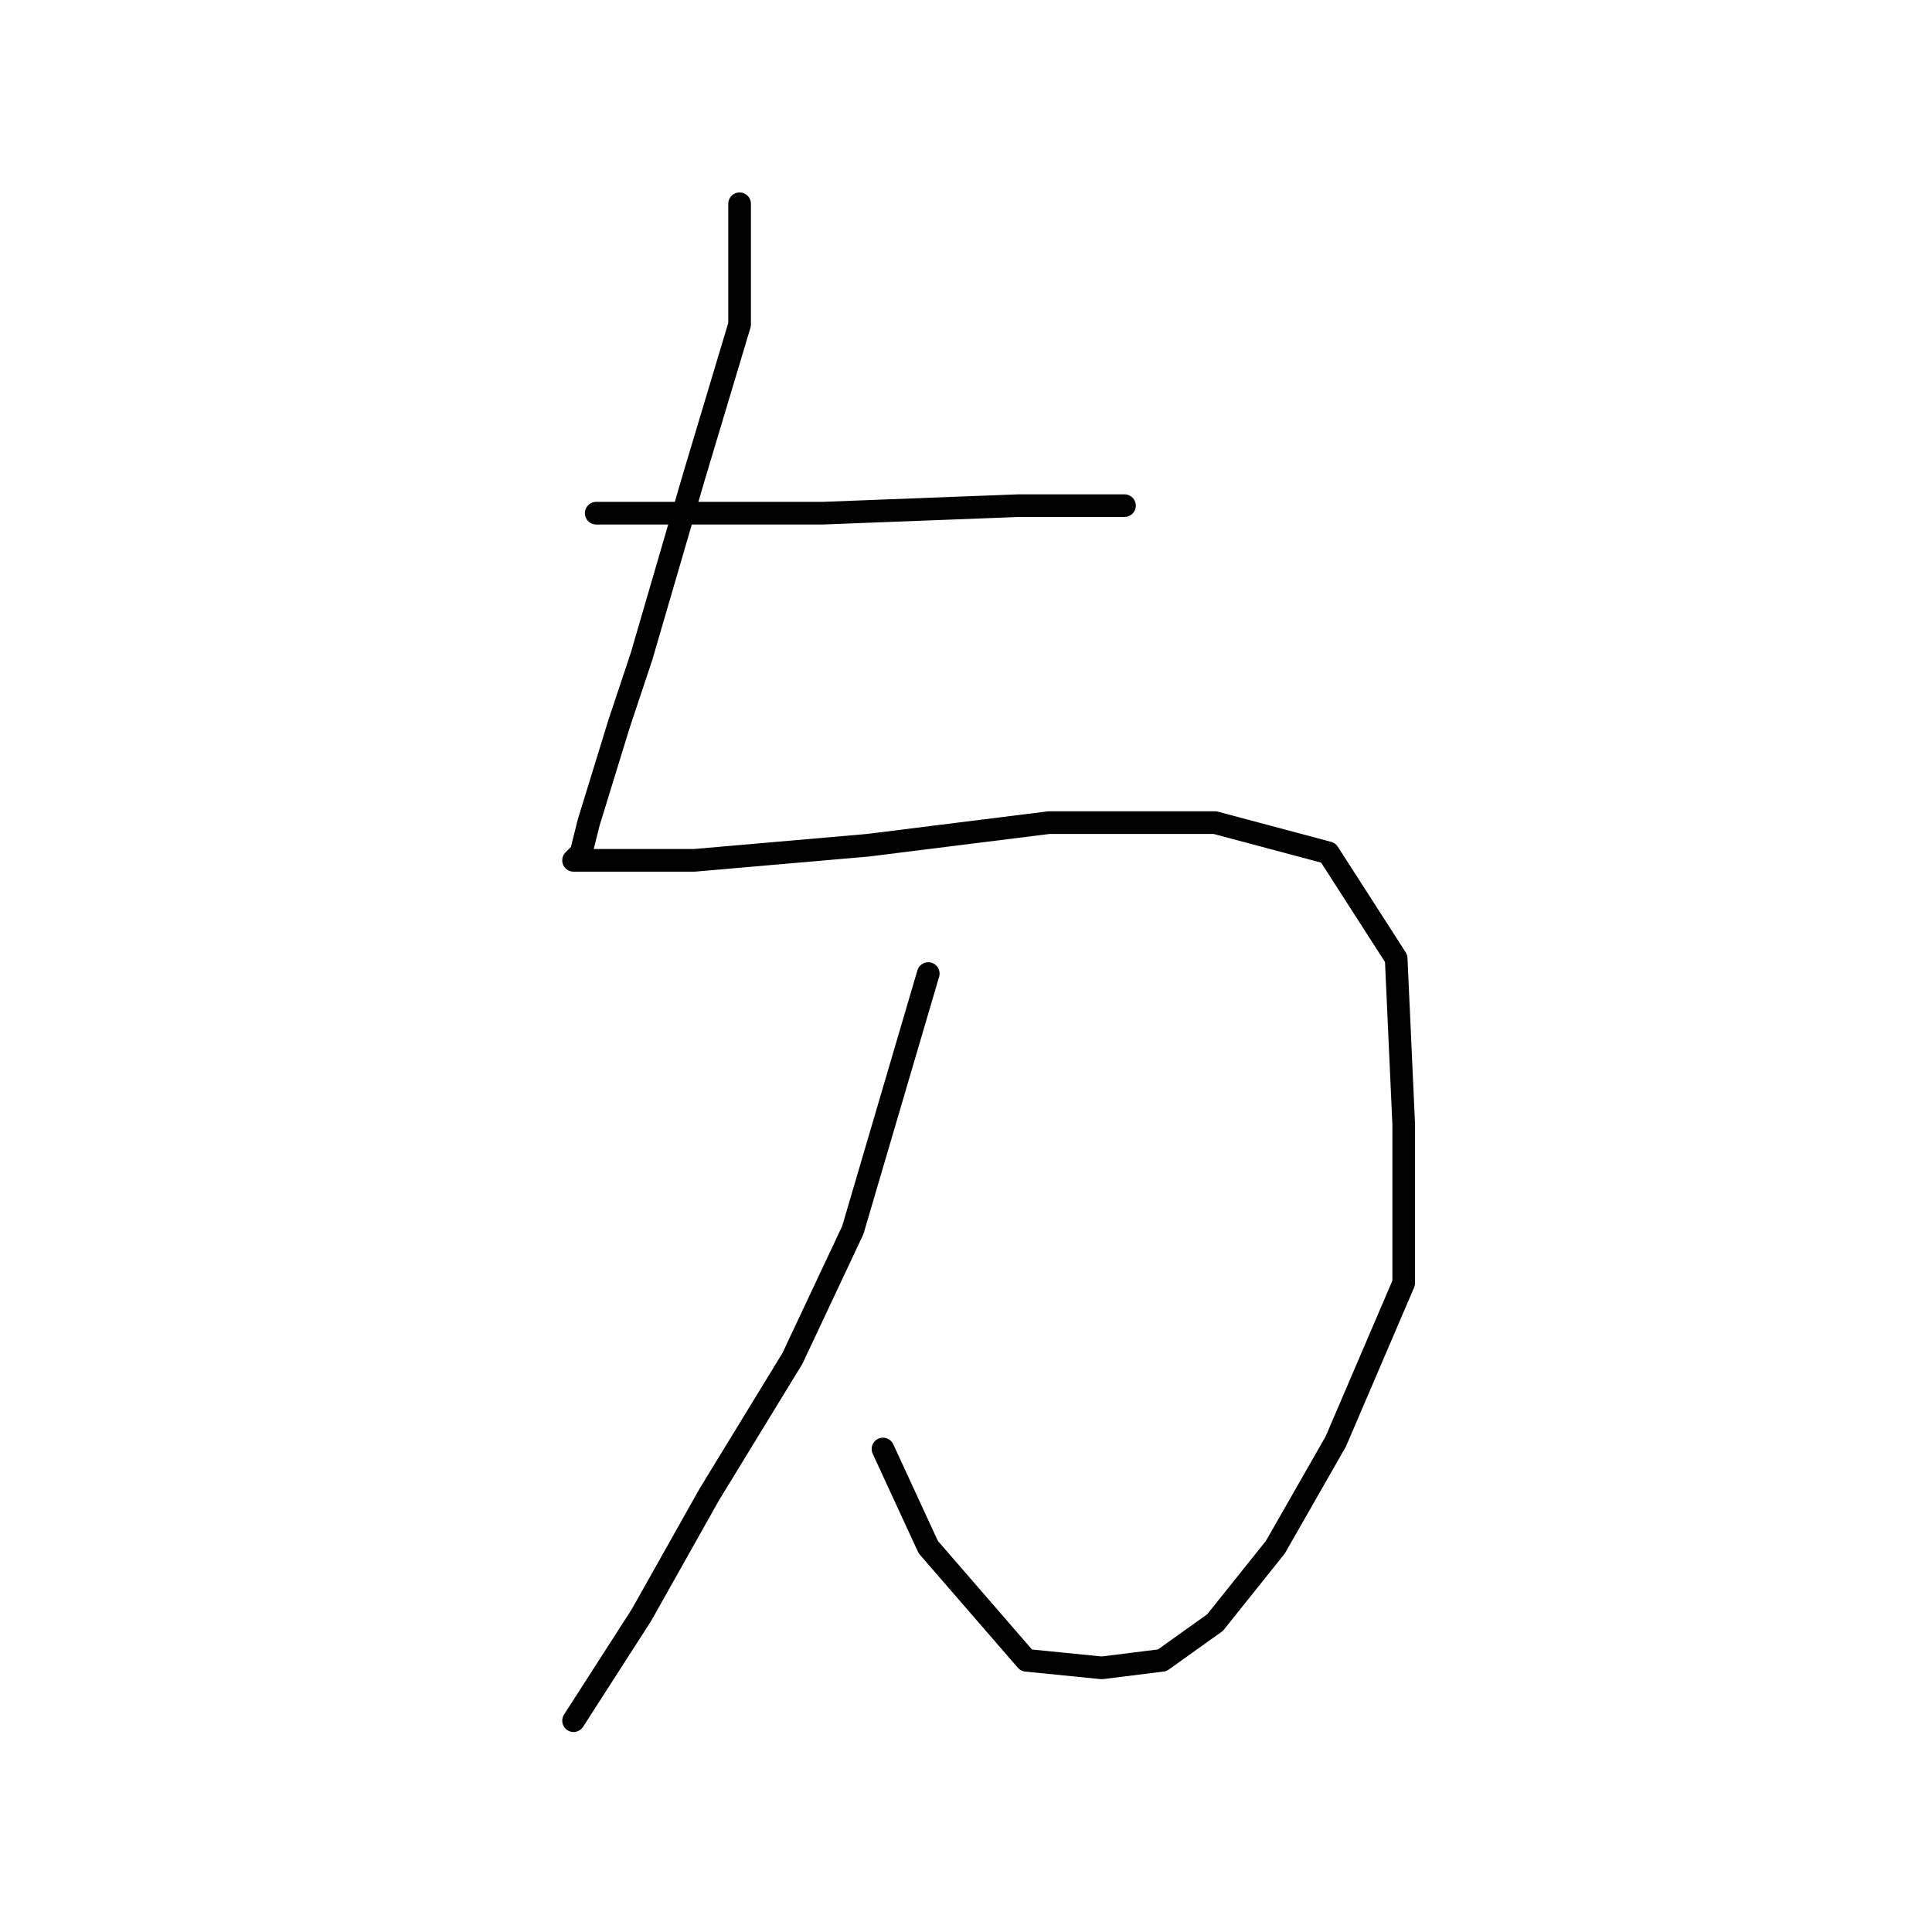 <?xml version="1.0" standalone="no"?>
    <svg width="256" height="256" xmlns="http://www.w3.org/2000/svg" version="1.1">
    <polyline stroke="black" stroke-width="3" stroke-linecap="round" fill="transparent" stroke-linejoin="round" points="79 68 94 68 109 68 135 67 147 67 149 67 149 67 " />
        <polyline stroke="black" stroke-width="3" stroke-linecap="round" fill="transparent" stroke-linejoin="round" points="98 27 98 35 98 43 92 63 85 87 82 96 78 109 77 113 76 114 77 114 92 114 115 112 139 109 161 109 176 113 185 127 186 149 186 170 177 191 169 205 161 215 154 220 146 221 136 220 123 205 117 192 117 192 " />
        <polyline stroke="black" stroke-width="3" stroke-linecap="round" fill="transparent" stroke-linejoin="round" points="123 129 118 146 113 163 105 180 94 198 85 214 76 228 76 228 " />
        </svg>